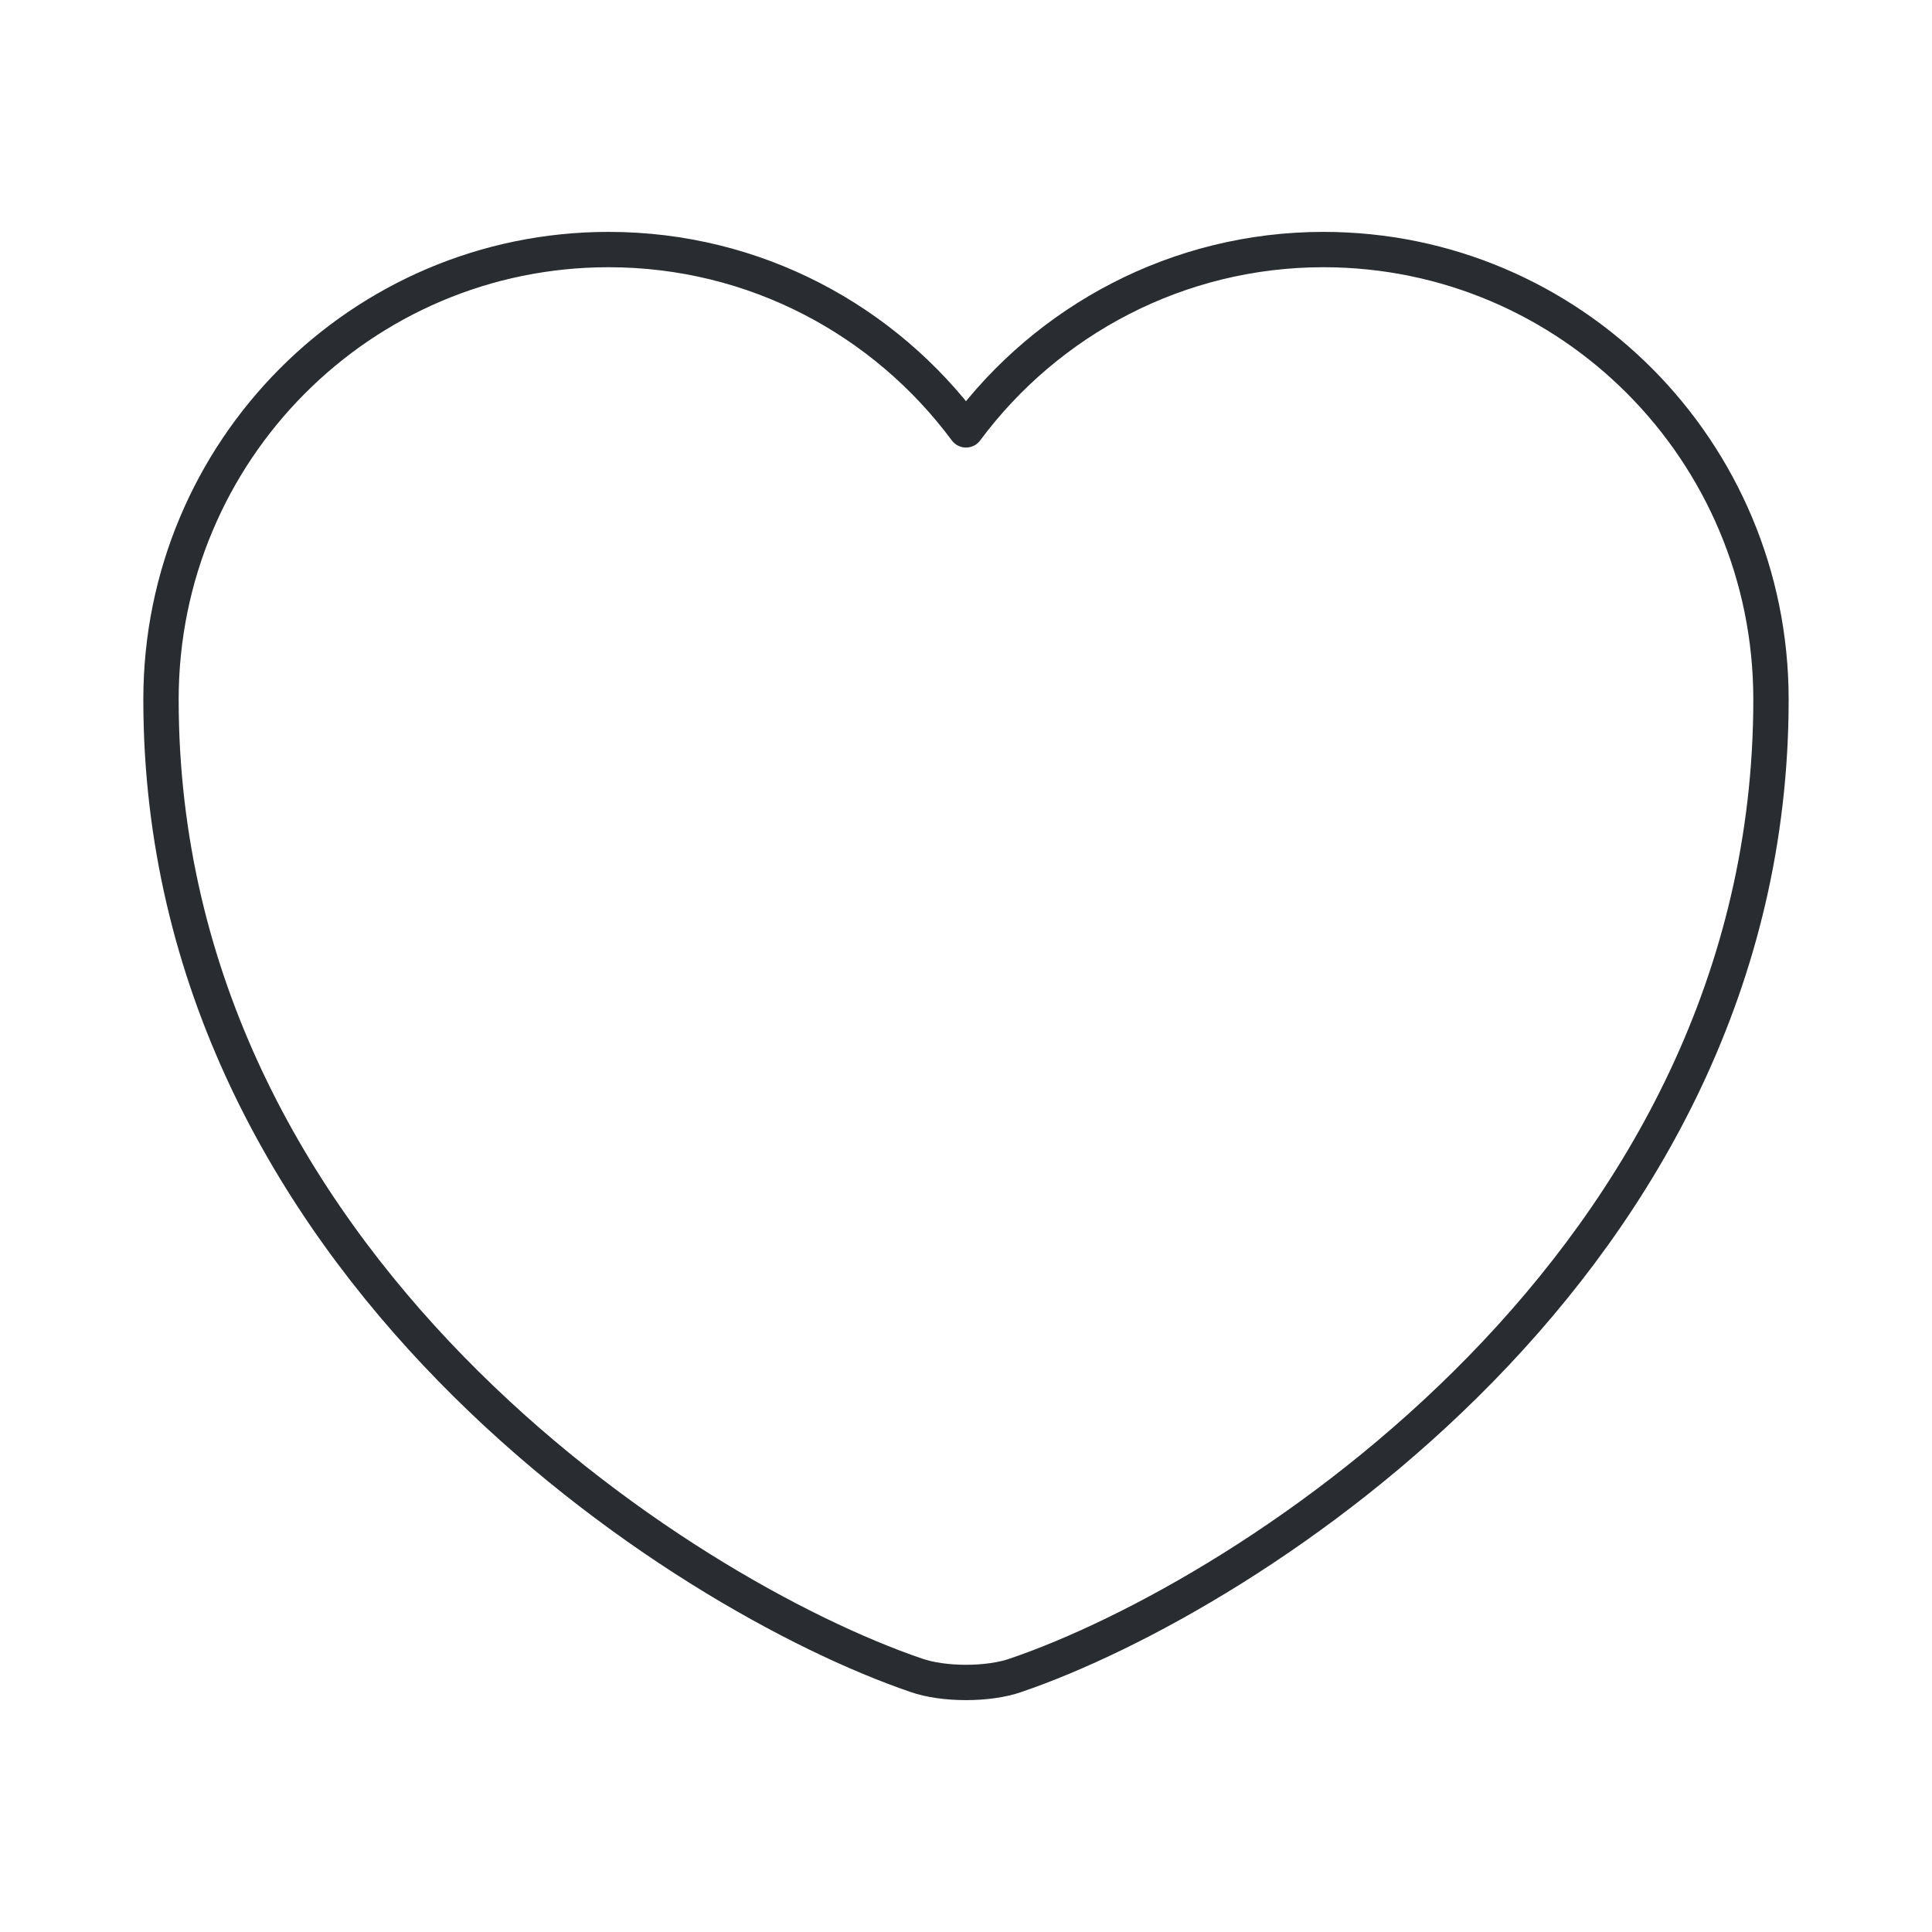<svg width="82" height="82" viewBox="0 0 82 82" fill="none" xmlns="http://www.w3.org/2000/svg">
<path d="M43.118 71.101C41.956 71.511 40.043 71.511 38.881 71.101C28.973 67.718 6.833 53.607 6.833 29.691C6.833 19.133 15.341 10.592 25.83 10.592C32.048 10.592 37.549 13.598 41 18.245C44.45 13.598 49.986 10.592 56.17 10.592C66.659 10.592 75.166 19.133 75.166 29.691C75.166 53.607 53.026 67.718 43.118 71.101Z" stroke="#292D32" stroke-width="1.5" stroke-linecap="round" stroke-linejoin="round"/>
</svg>
